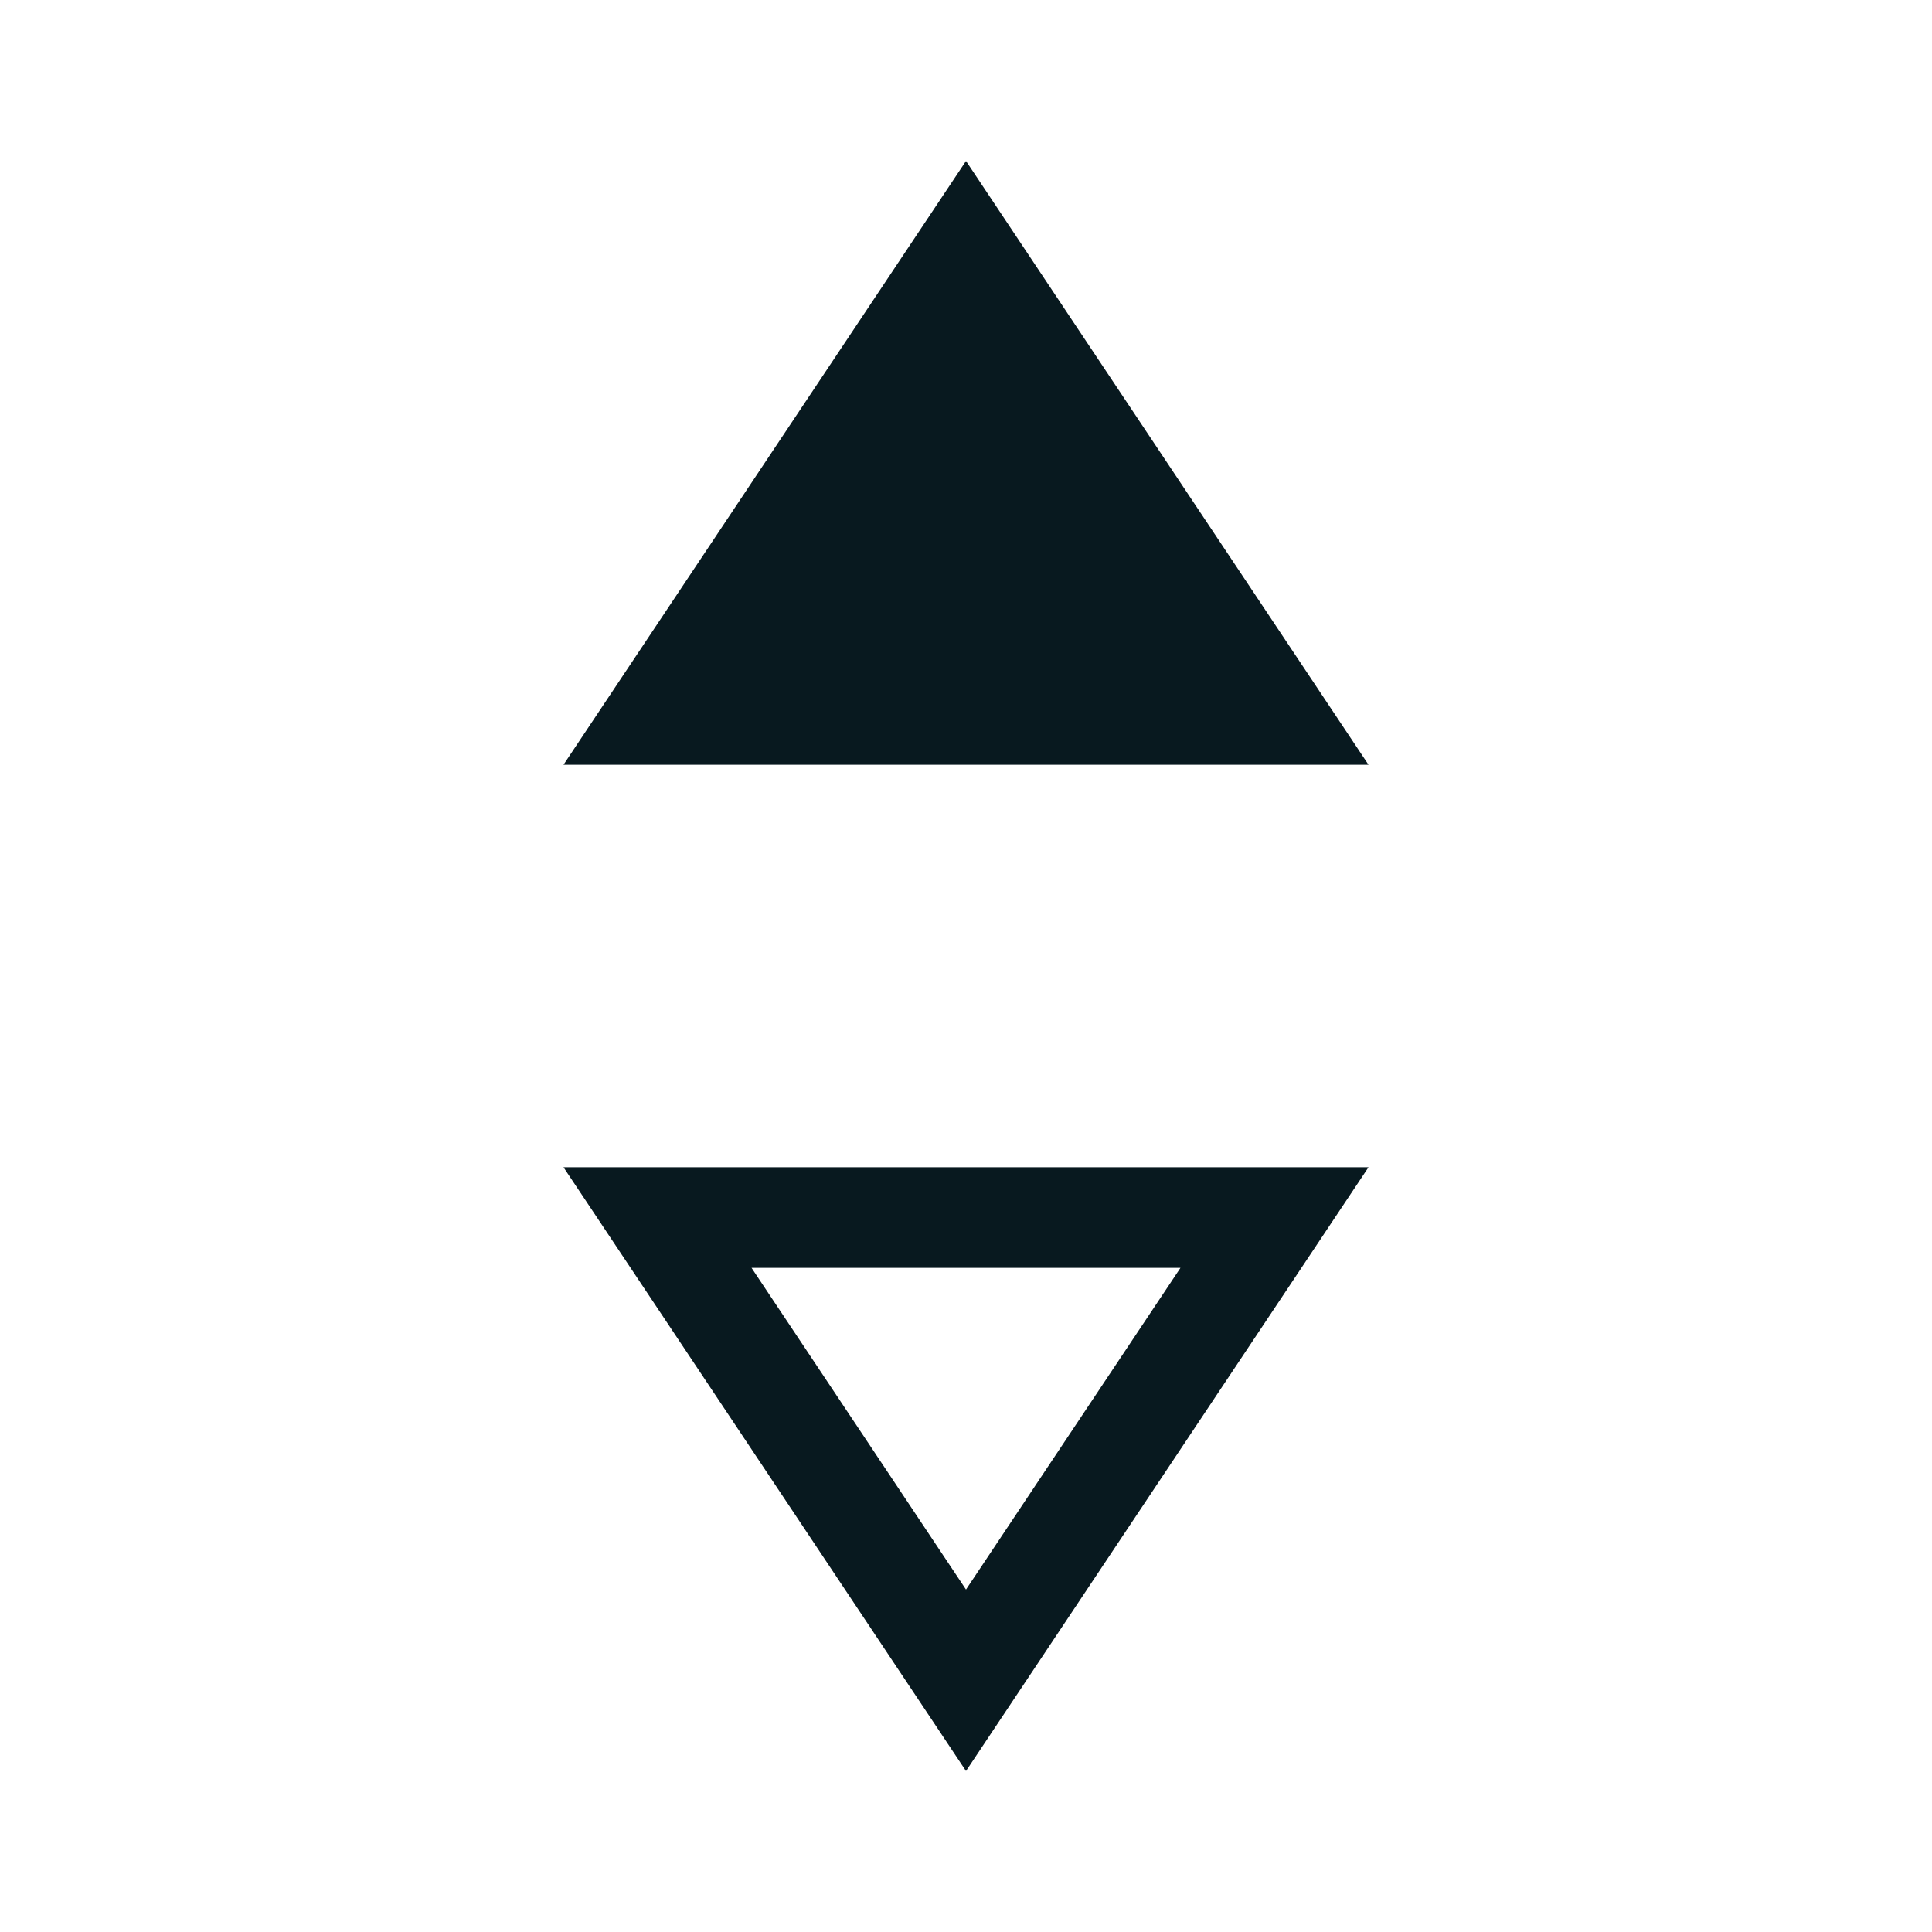 <svg width="24" height="24" viewBox="0 0 24 24" fill="none" xmlns="http://www.w3.org/2000/svg">
<g id="sort up-down">
<g id="Icon">
<path fill-rule="nonzero" clip-rule="evenodd" d="M17 9.5L12 2L7 9.5H17ZM9.336 8.25H14.664L12 4.254L9.336 8.25Z" fill="#08191F"/>
<path fill-rule="evenodd" clip-rule="evenodd" d="M17 14.5L12 22L7 14.5H17ZM9.336 15.75H14.664L12 19.746L9.336 15.75Z" fill="#08191F"/>
</g>
</g>
</svg>
